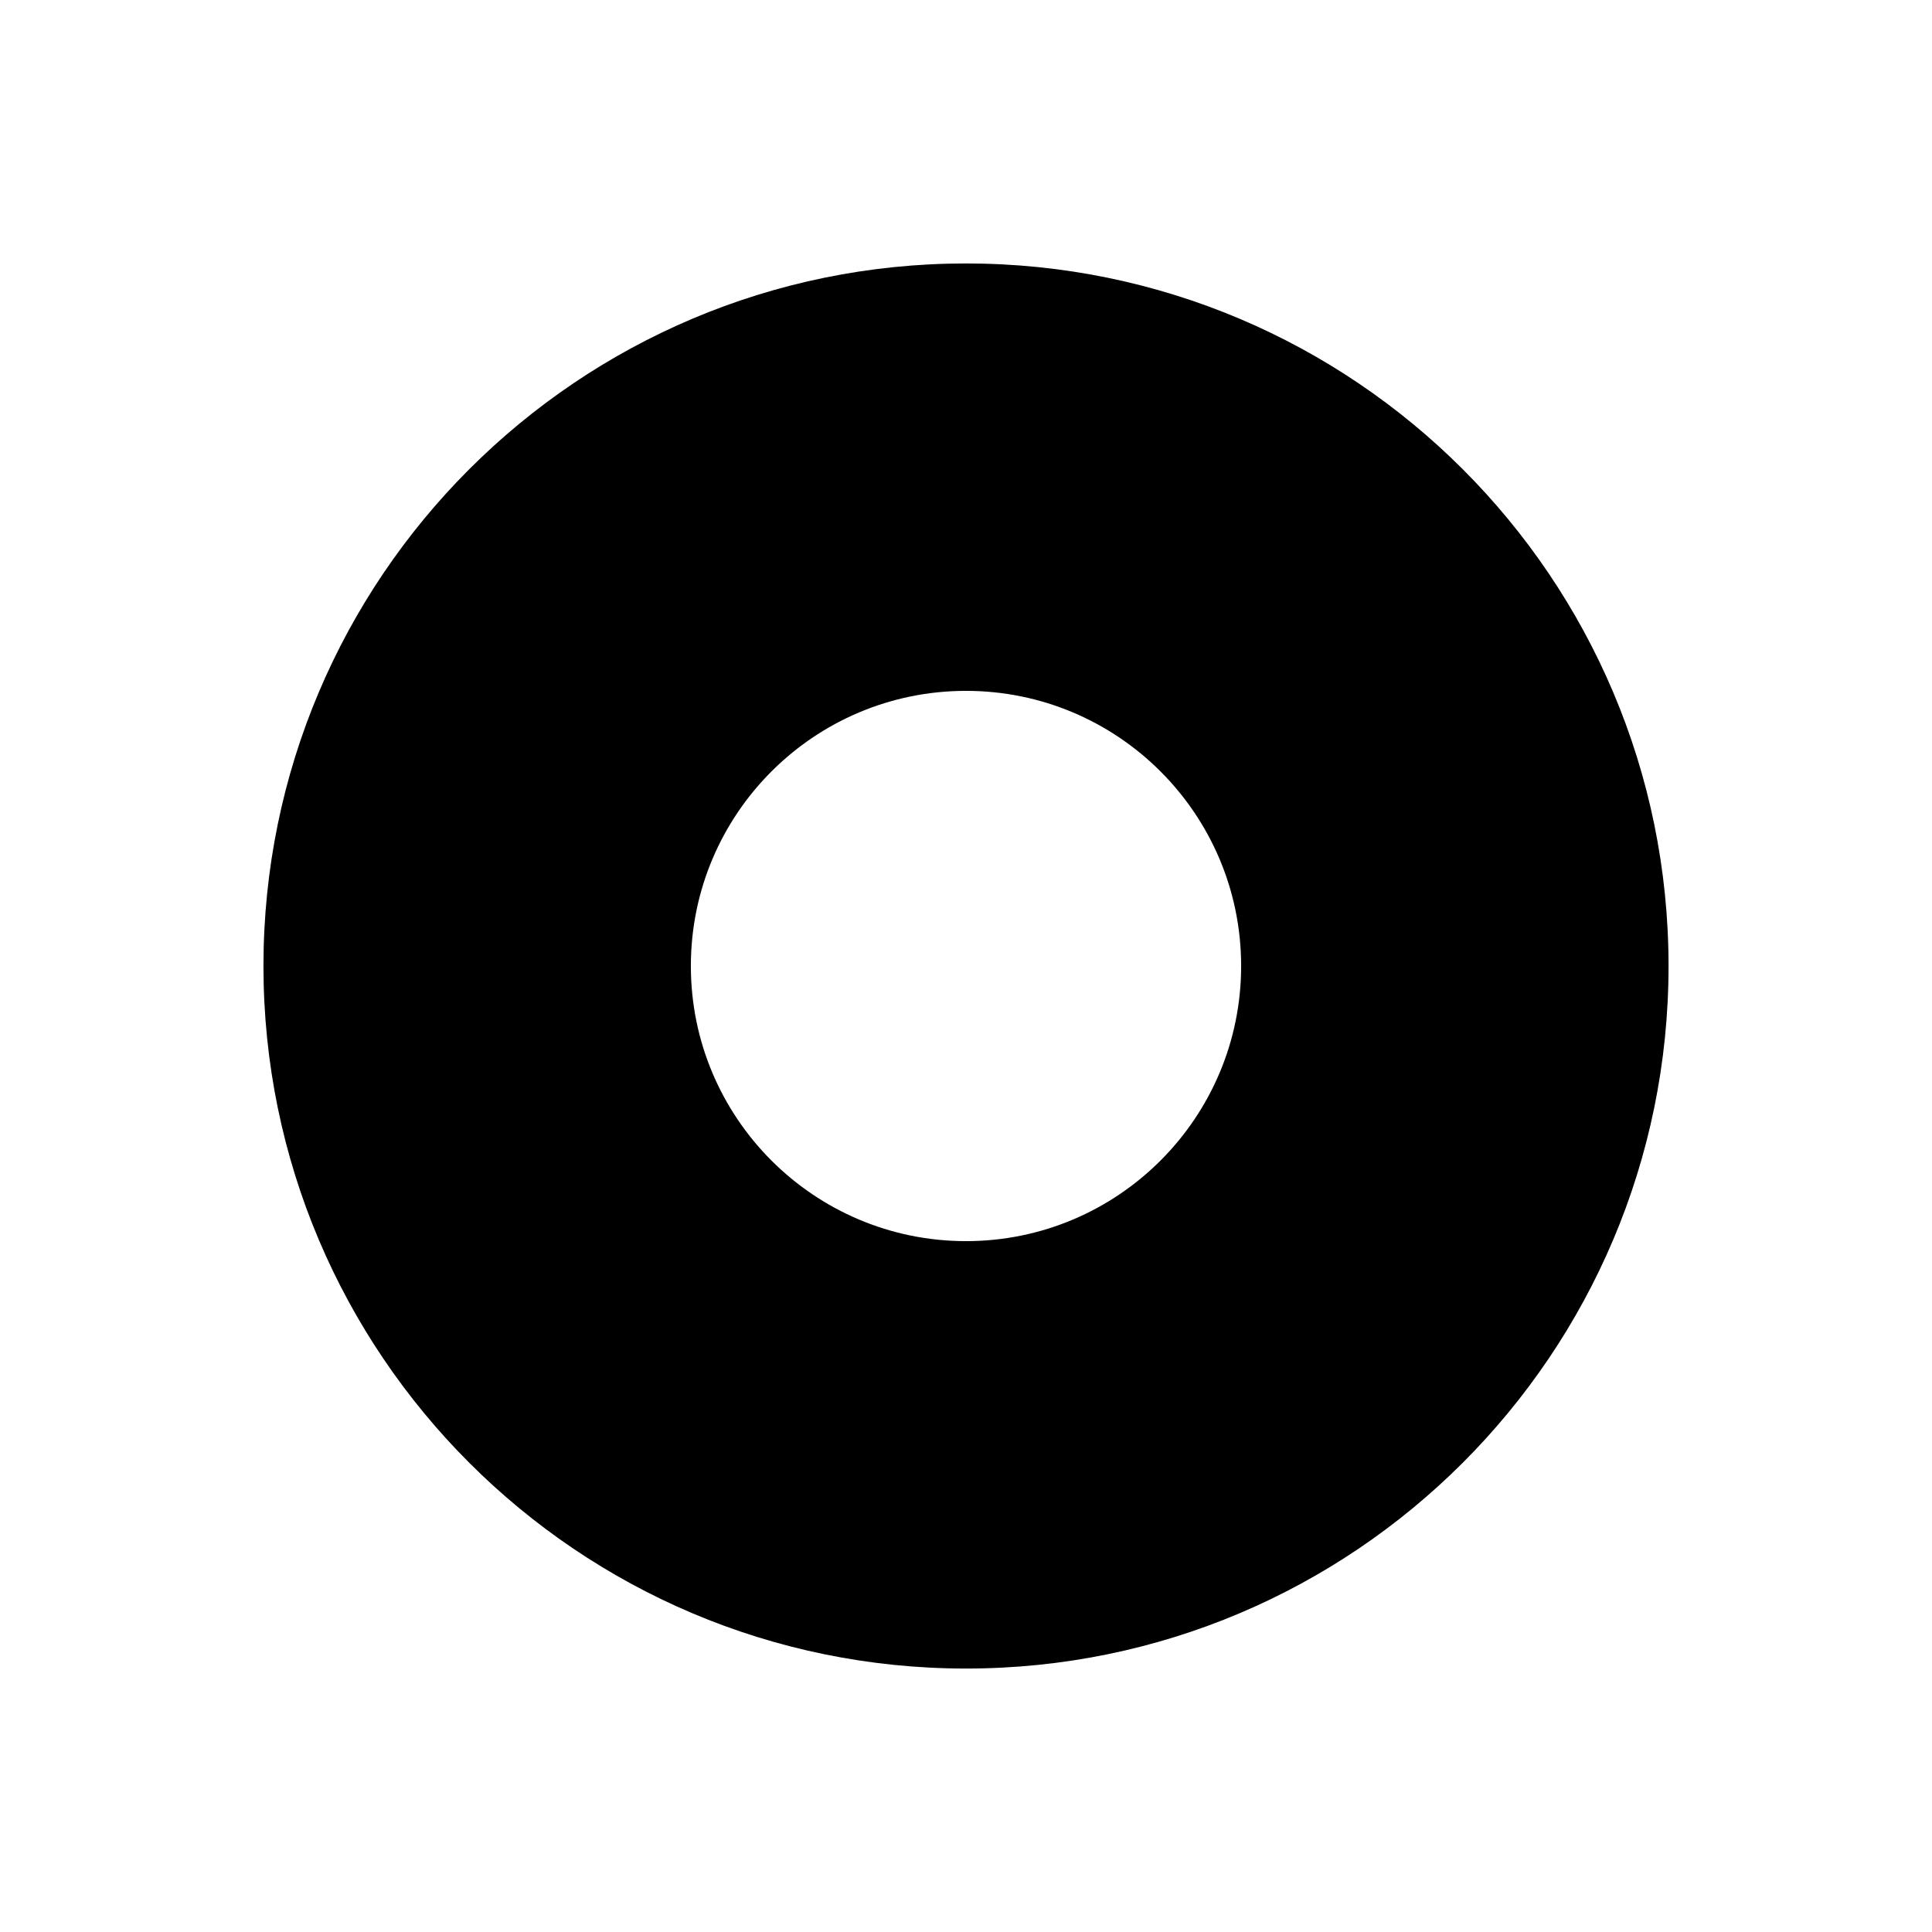 <svg width="22" height="22" viewBox="0 0 22 22" fill="none" xmlns="http://www.w3.org/2000/svg">
<path d="M19 11C19 15.418 15.418 19 11 19C6.582 19 3 15.418 3 11C3 6.582 6.582 3 11 3C15.418 3 19 6.582 19 11ZM7.867 11C7.867 12.73 9.27 14.133 11 14.133C12.73 14.133 14.133 12.73 14.133 11C14.133 9.27 12.73 7.867 11 7.867C9.27 7.867 7.867 9.27 7.867 11Z" fill="black"/>
</svg>
